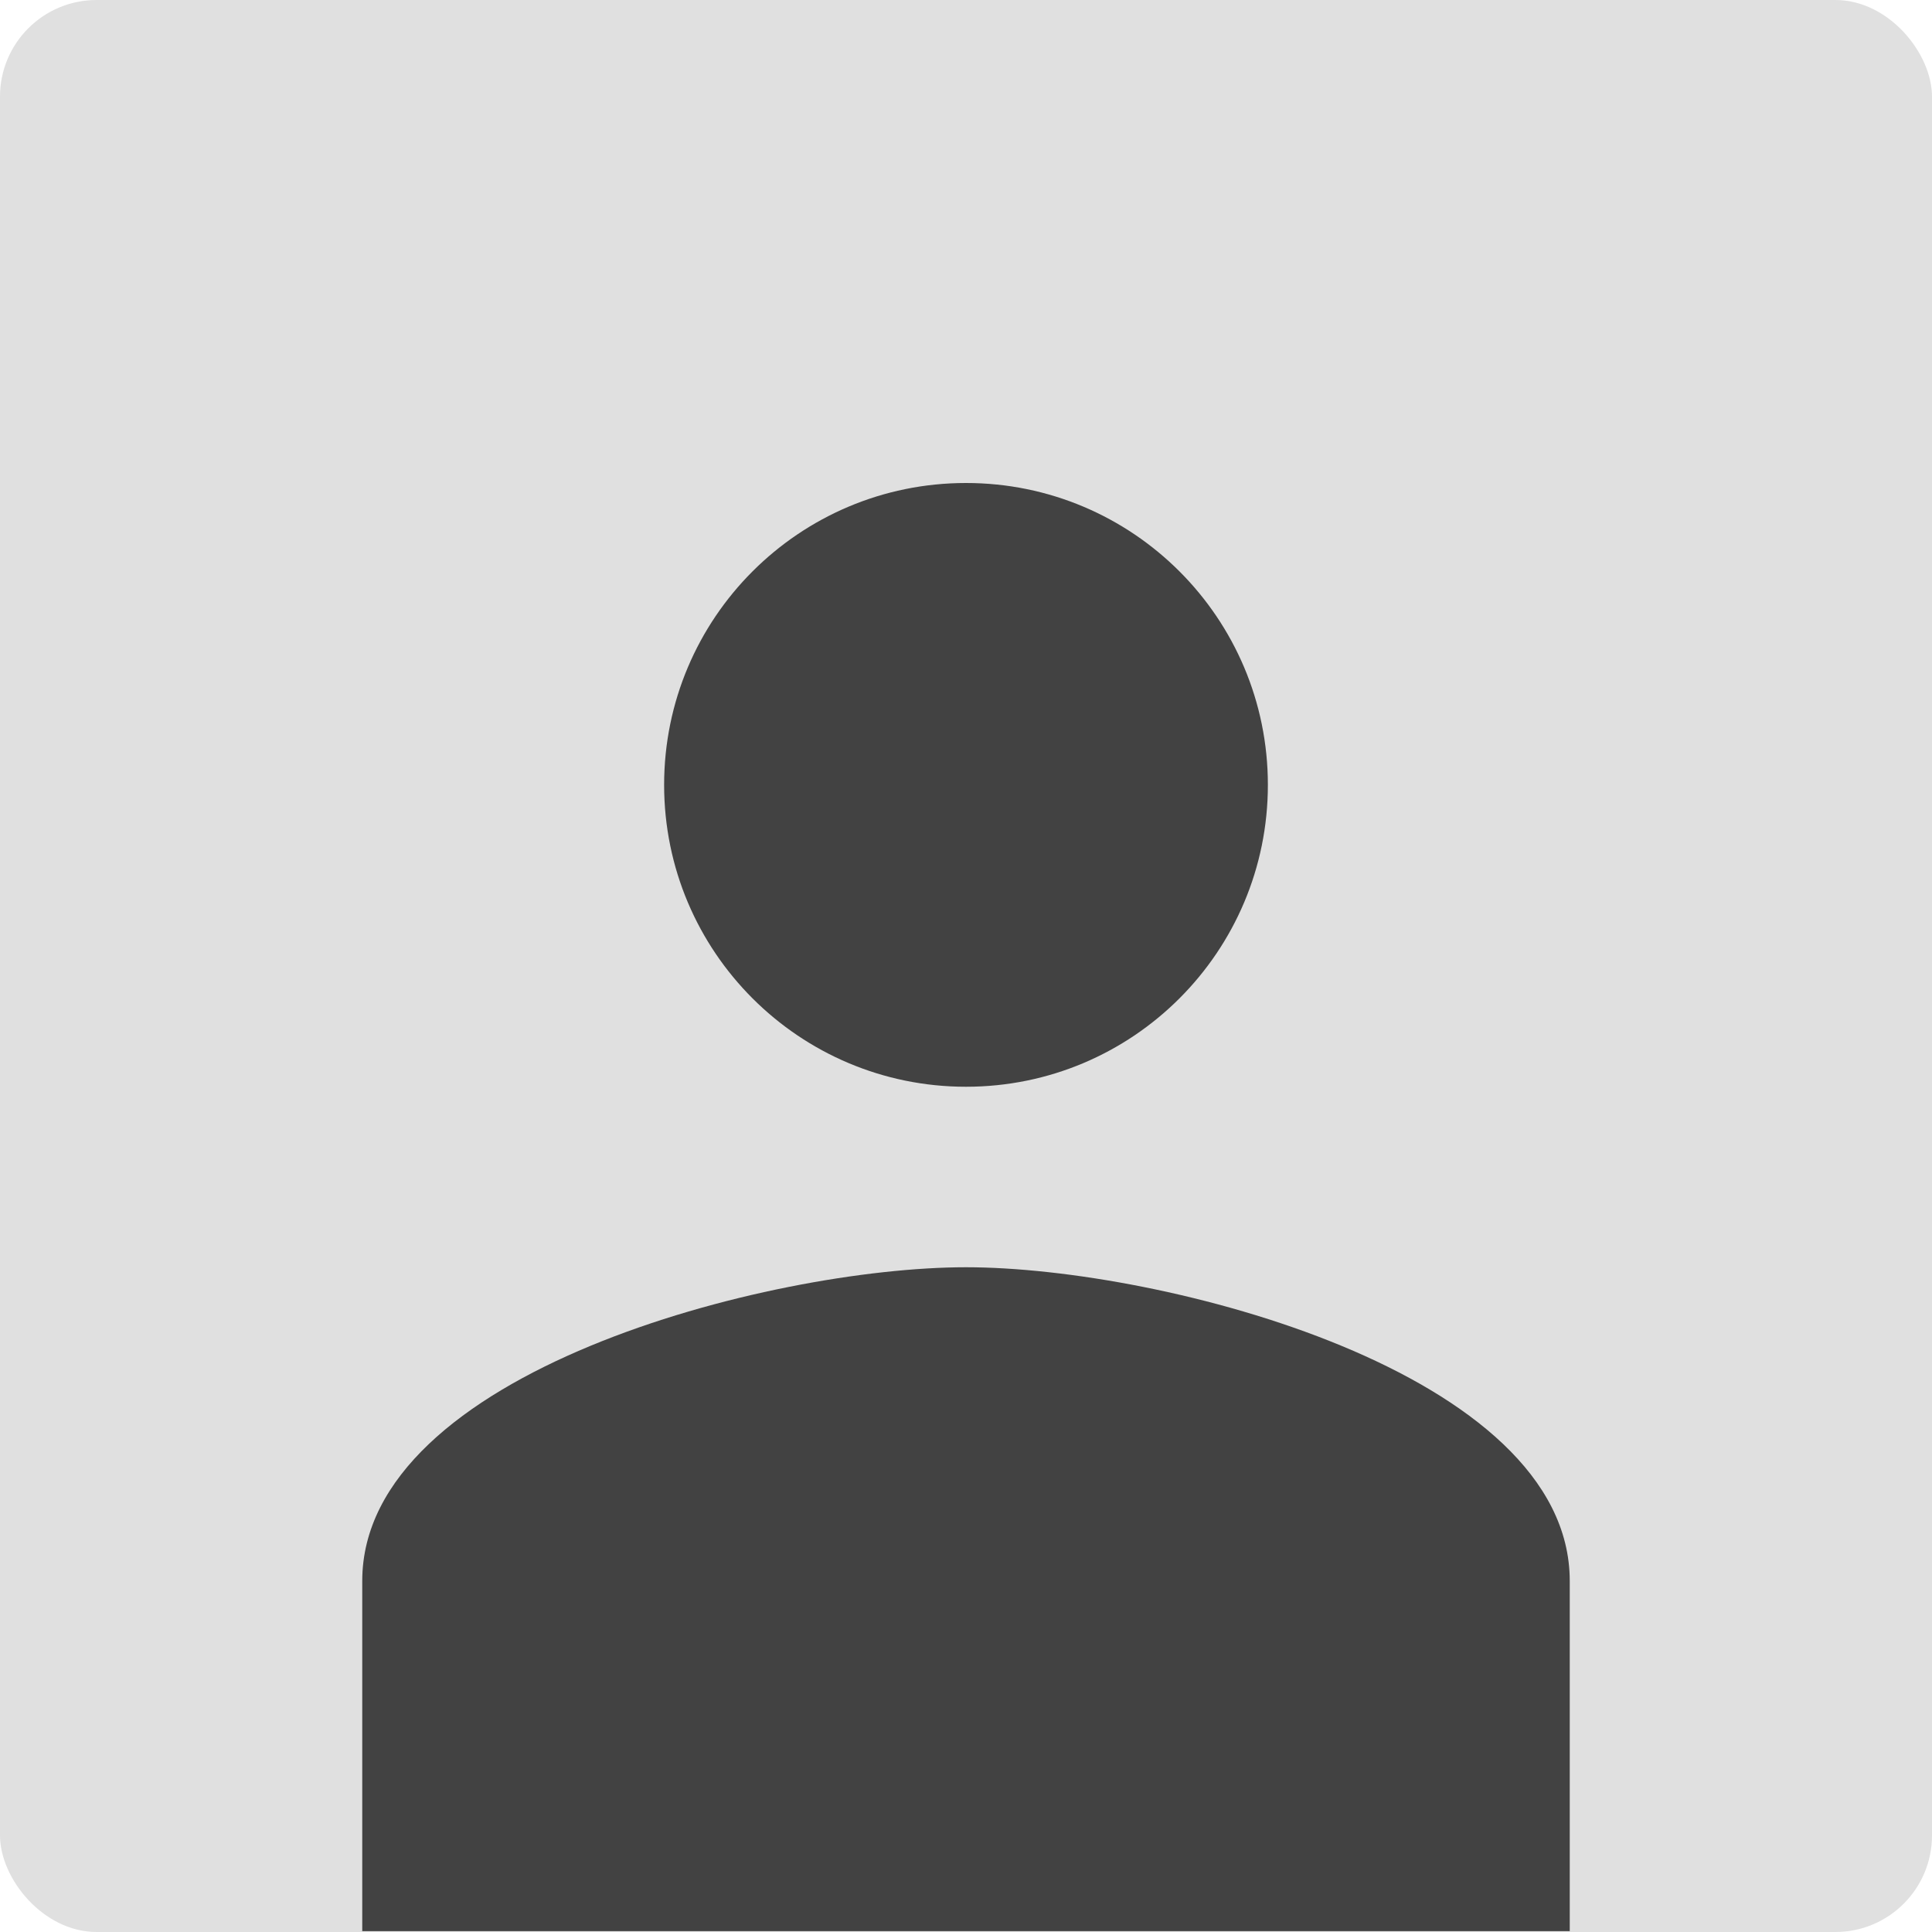 <?xml version="1.0" encoding="UTF-8"?>
<svg width="40px" height="40px" viewBox="0 0 40 40" version="1.1" xmlns="http://www.w3.org/2000/svg" xmlns:xlink="http://www.w3.org/1999/xlink">
    <!-- Generator: Sketch 42 (36781) - http://www.bohemiancoding.com/sketch -->
    <title>avatar</title>
    <desc>Created with Sketch.</desc>
    <defs></defs>
    <g id="•-Community" stroke="none" stroke-width="1" fill="none" fill-rule="evenodd">
        <g id="CS_updatedCommunity_1.1" transform="translate(-516, -503)">
            <g id="Group-9-Copy-4" transform="translate(492, 479)">
                <g id="Group-9">
                    <g id="Group-11">
                        <g id="avatar" transform="translate(24, 24)">
                            <rect id="Mask" fill="#E0E0E0" x="0" y="0" width="40" height="40" rx="2"></rect>
                            <path d="M26.25,16.25 C26.25,12.797 23.453,10 20,10 C16.547,10 13.75,12.797 13.75,16.25 C13.75,19.703 16.547,22.5 20,22.5 C23.453,22.5 26.25,19.703 26.25,16.25 Z M7.5,32.732 L7.5,39.982 L32.5,39.982 L32.5,32.732 C32.5,28.413 24.071,26.237 20,26.237 C15.929,26.237 7.5,28.413 7.5,32.732 Z" id="Shape" fill="#424242"></path>
                        </g>
                    </g>
                </g>
            </g>
        </g>
    </g>
</svg>